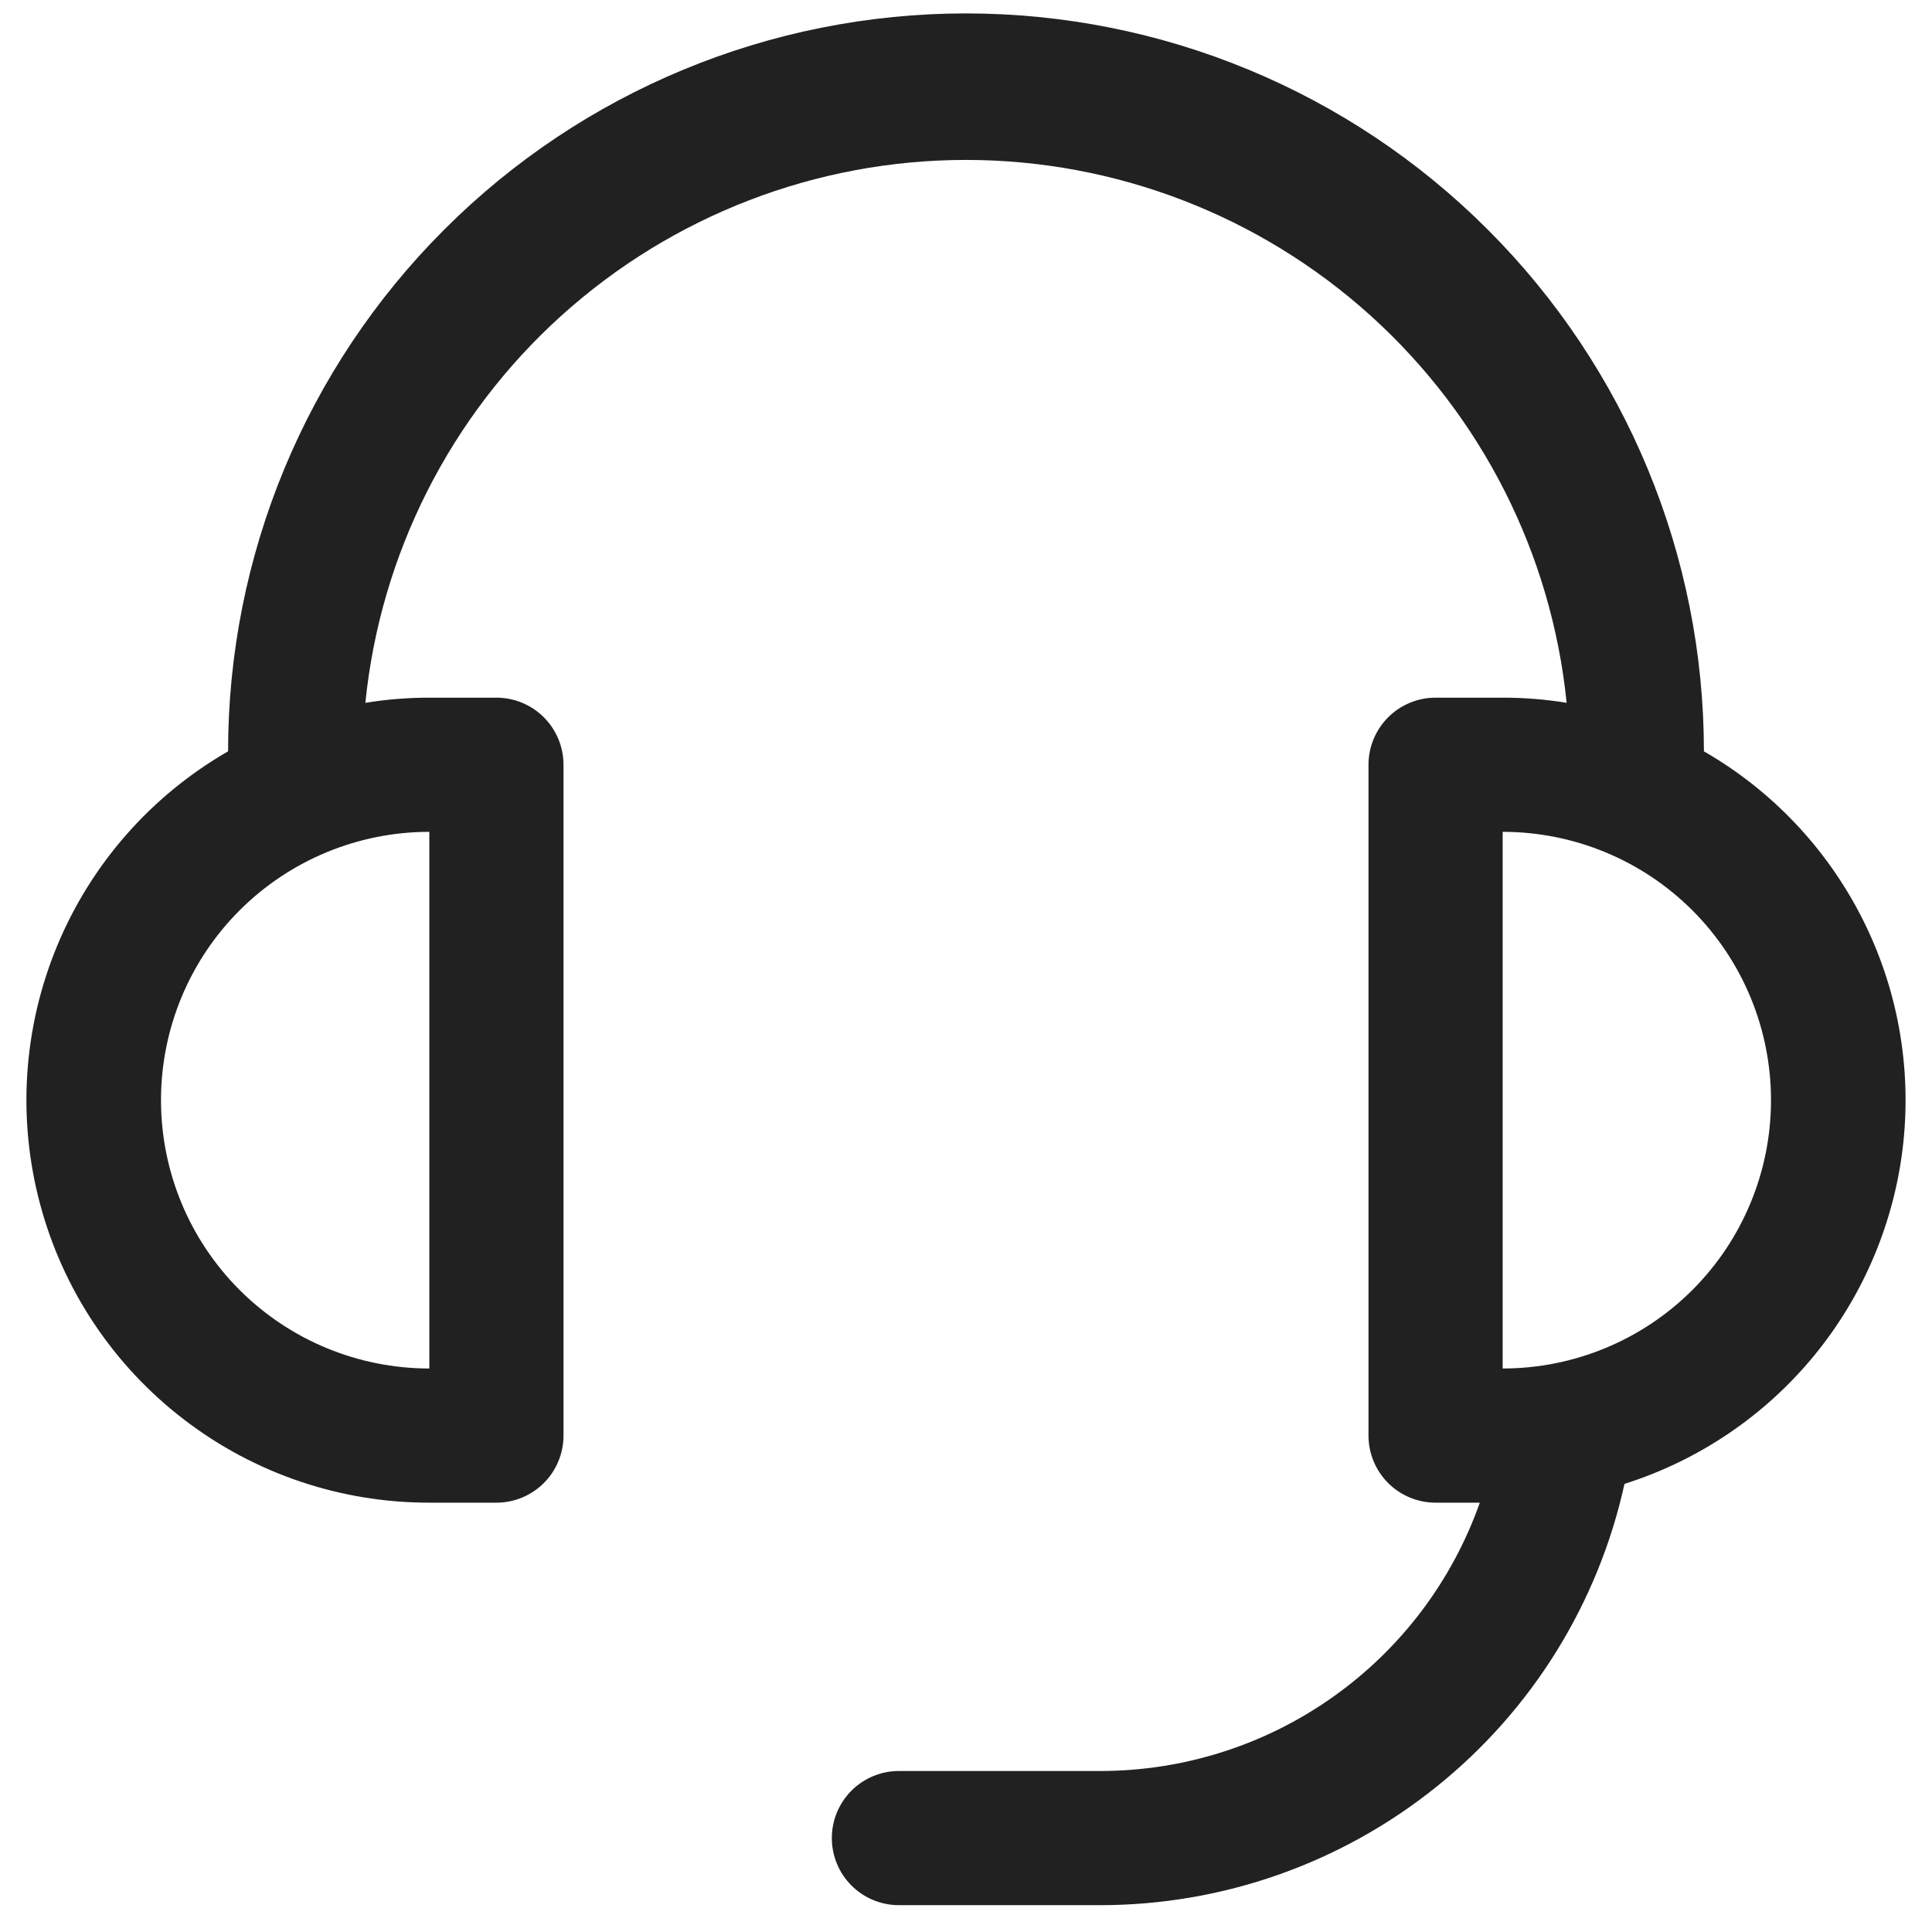 <svg width="18" height="18" viewBox="0 0 18 18" fill="none" xmlns="http://www.w3.org/2000/svg">
<path d="M15.875 7C16.506 7.363 17.017 7.902 17.347 8.551C17.677 9.2 17.81 9.93 17.732 10.654C17.653 11.377 17.366 12.063 16.905 12.626C16.444 13.189 15.829 13.605 15.135 13.825C14.89 14.938 14.272 15.934 13.383 16.647C12.495 17.361 11.39 17.75 10.25 17.75H8.375C8.209 17.75 8.05 17.684 7.933 17.567C7.816 17.45 7.75 17.291 7.75 17.125C7.75 16.959 7.816 16.8 7.933 16.683C8.05 16.566 8.209 16.5 8.375 16.5H10.25C11.026 16.5 11.783 16.26 12.416 15.812C13.05 15.364 13.529 14.731 13.787 14H13.375C13.209 14 13.05 13.934 12.933 13.817C12.816 13.7 12.75 13.541 12.75 13.375V7.125C12.75 6.959 12.816 6.8 12.933 6.683C13.05 6.566 13.209 6.5 13.375 6.5H14C14.203 6.5 14.401 6.516 14.596 6.548C14.456 5.161 13.805 3.876 12.771 2.942C11.737 2.008 10.393 1.49 9 1.49C7.607 1.49 6.263 2.008 5.229 2.942C4.195 3.876 3.544 5.161 3.404 6.548C3.601 6.516 3.8 6.5 4 6.5H4.625C4.791 6.5 4.95 6.566 5.067 6.683C5.184 6.8 5.25 6.959 5.25 7.125V13.375C5.25 13.541 5.184 13.7 5.067 13.817C4.95 13.934 4.791 14 4.625 14H4C3.174 14.001 2.37 13.729 1.715 13.226C1.059 12.724 0.587 12.018 0.374 11.22C0.16 10.422 0.216 9.576 0.532 8.813C0.849 8.049 1.409 7.412 2.125 7C2.125 5.177 2.849 3.428 4.139 2.139C5.428 0.849 7.177 0.125 9 0.125C10.823 0.125 12.572 0.849 13.861 2.139C15.151 3.428 15.875 5.177 15.875 7V7ZM4 7.75C3.337 7.75 2.701 8.013 2.232 8.482C1.763 8.951 1.5 9.587 1.5 10.25C1.5 10.913 1.763 11.549 2.232 12.018C2.701 12.487 3.337 12.75 4 12.75V7.75ZM16.5 10.25C16.5 9.587 16.237 8.951 15.768 8.482C15.299 8.013 14.663 7.75 14 7.75V12.75C14.663 12.75 15.299 12.487 15.768 12.018C16.237 11.549 16.5 10.913 16.5 10.25Z" fill="#212121"/>
</svg>
